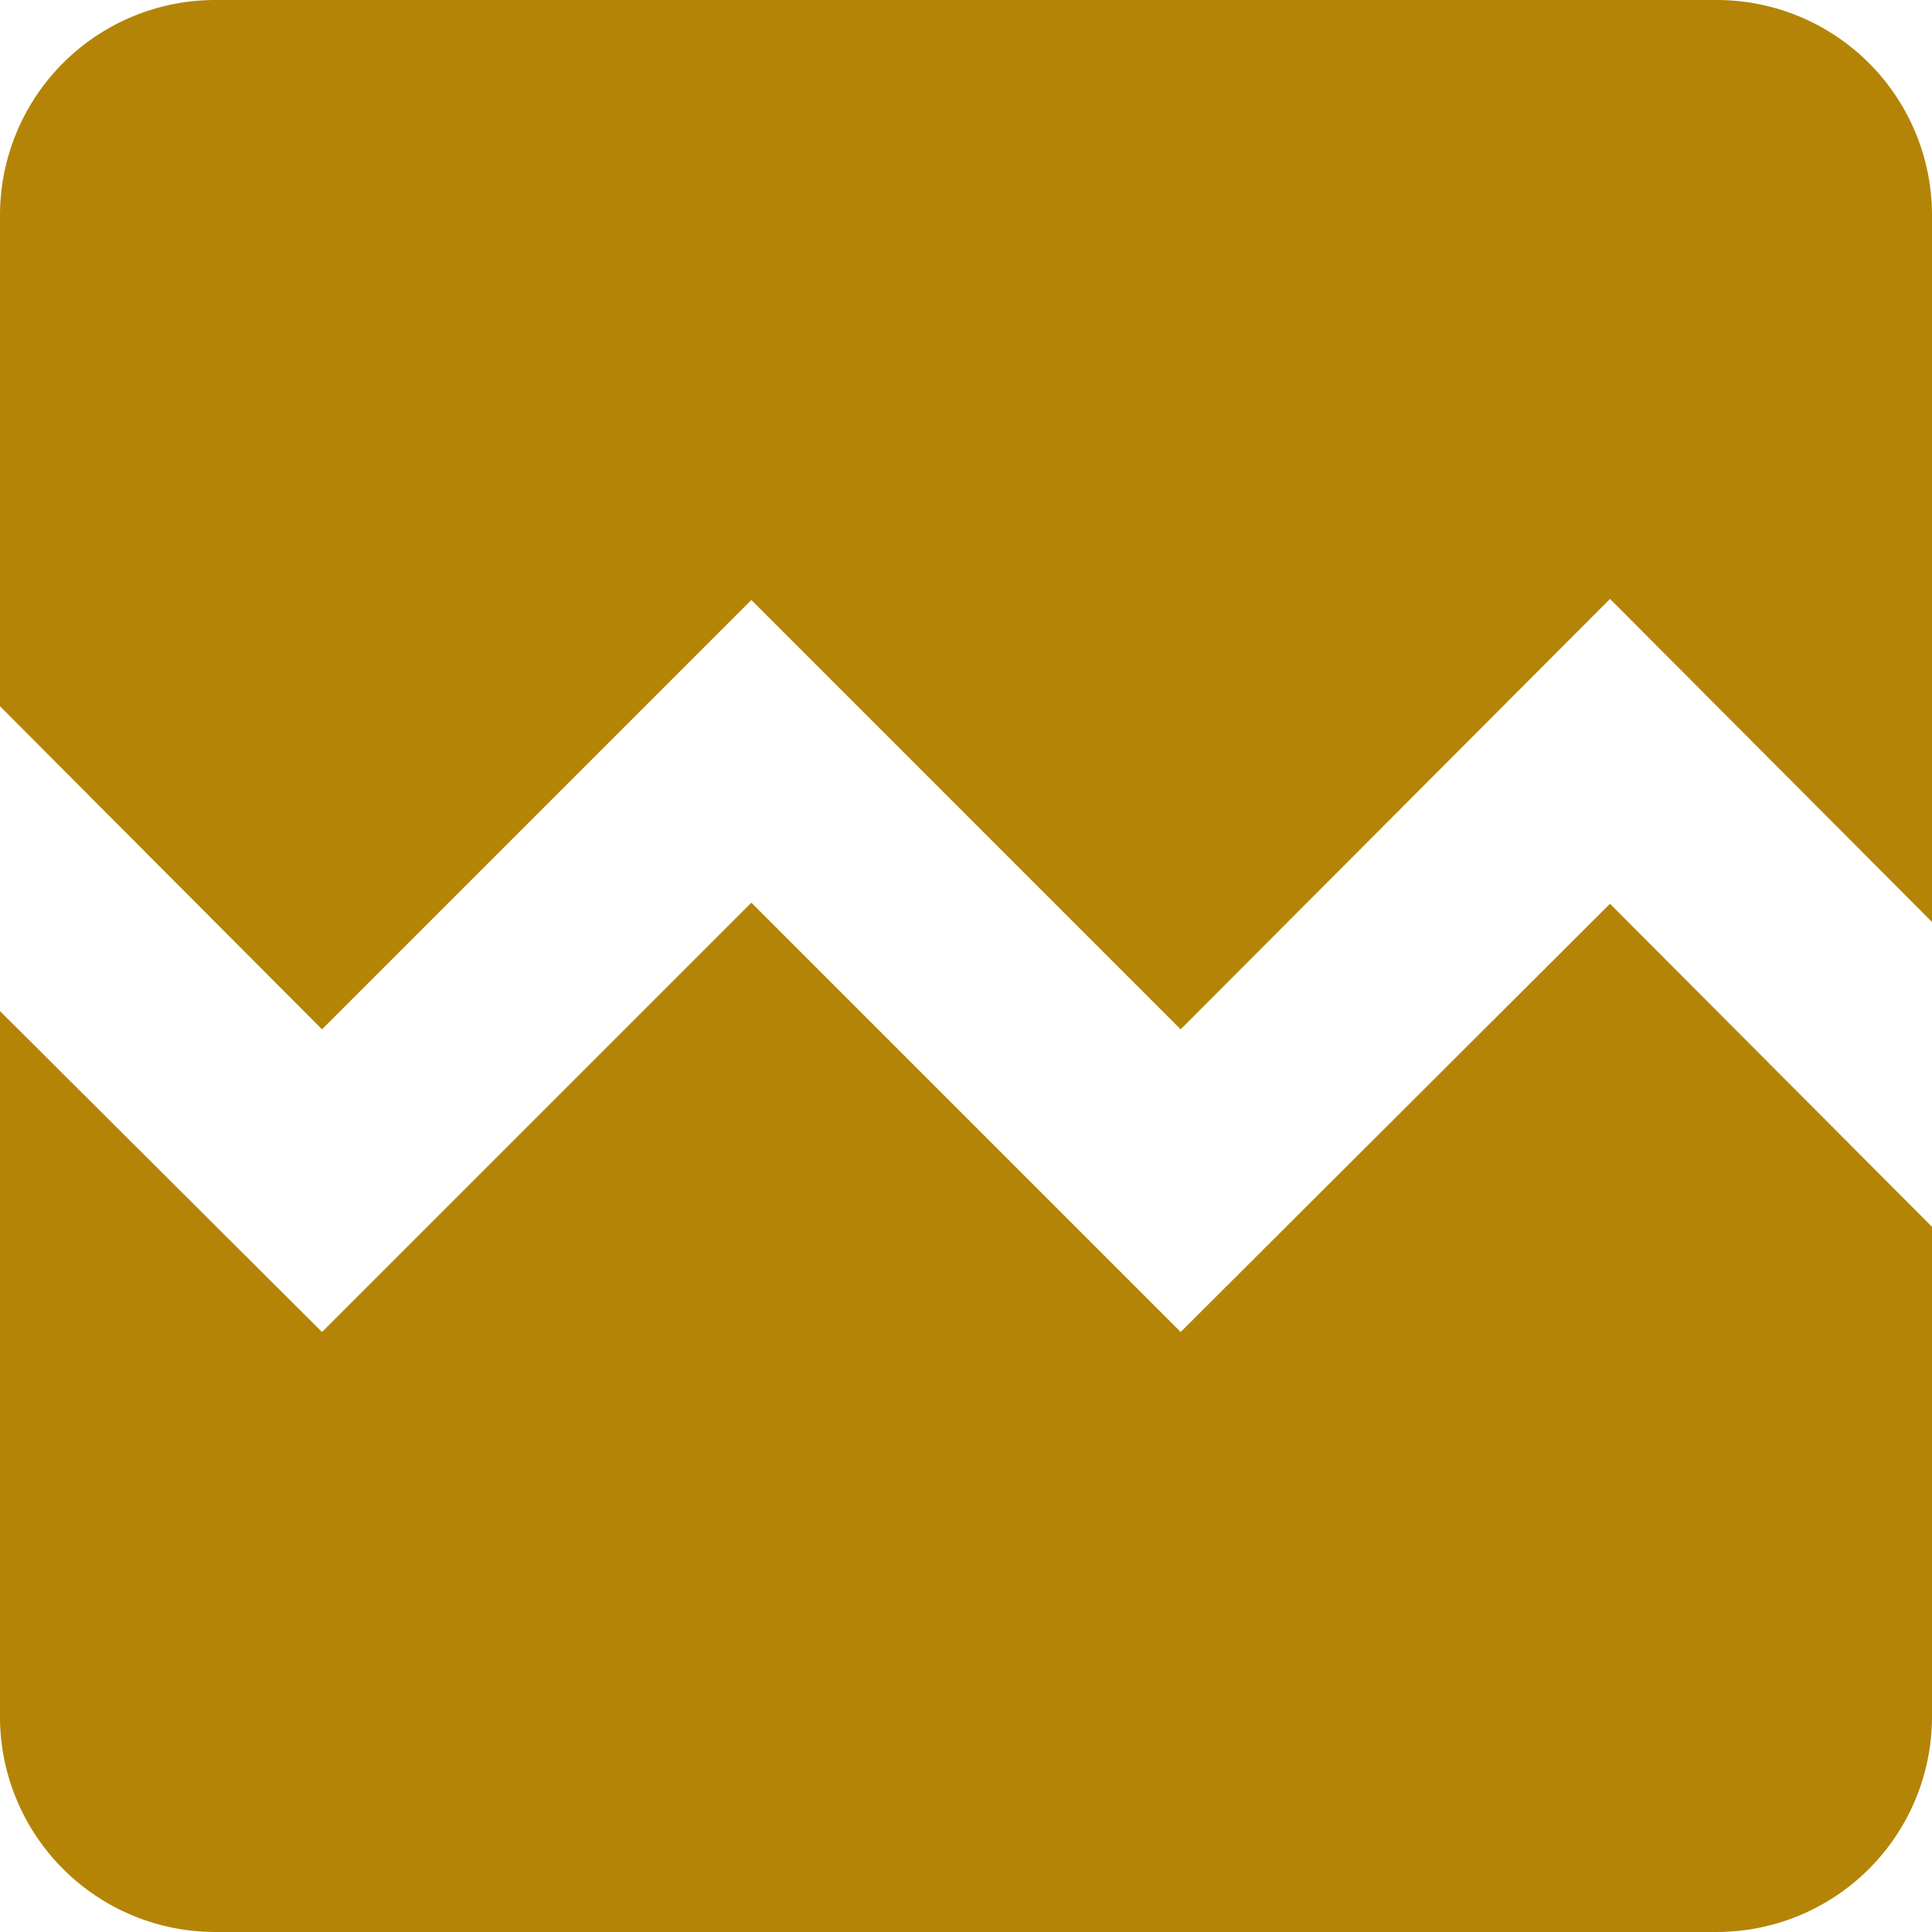 <svg xmlns="http://www.w3.org/2000/svg" width="115.969" height="115.969" viewBox="0 0 115.969 115.969">
  <path id="Icon_material-broken_image" data-name="Icon material-broken_image" d="M120.469,17.385V59.843L101.141,40.45,75.37,66.286,49.6,40.515,23.828,66.286,4.5,46.893V17.385A12.923,12.923,0,0,1,17.385,4.5h90.2A12.923,12.923,0,0,1,120.469,17.385ZM101.141,58.748,120.469,78.14v29.443a12.923,12.923,0,0,1-12.885,12.885h-90.2A12.923,12.923,0,0,1,4.5,107.583V65.19L23.828,84.454,49.6,58.683,75.37,84.454Z" transform="translate(-4.5 -4.5)" fill="#b48406"/>
</svg>
